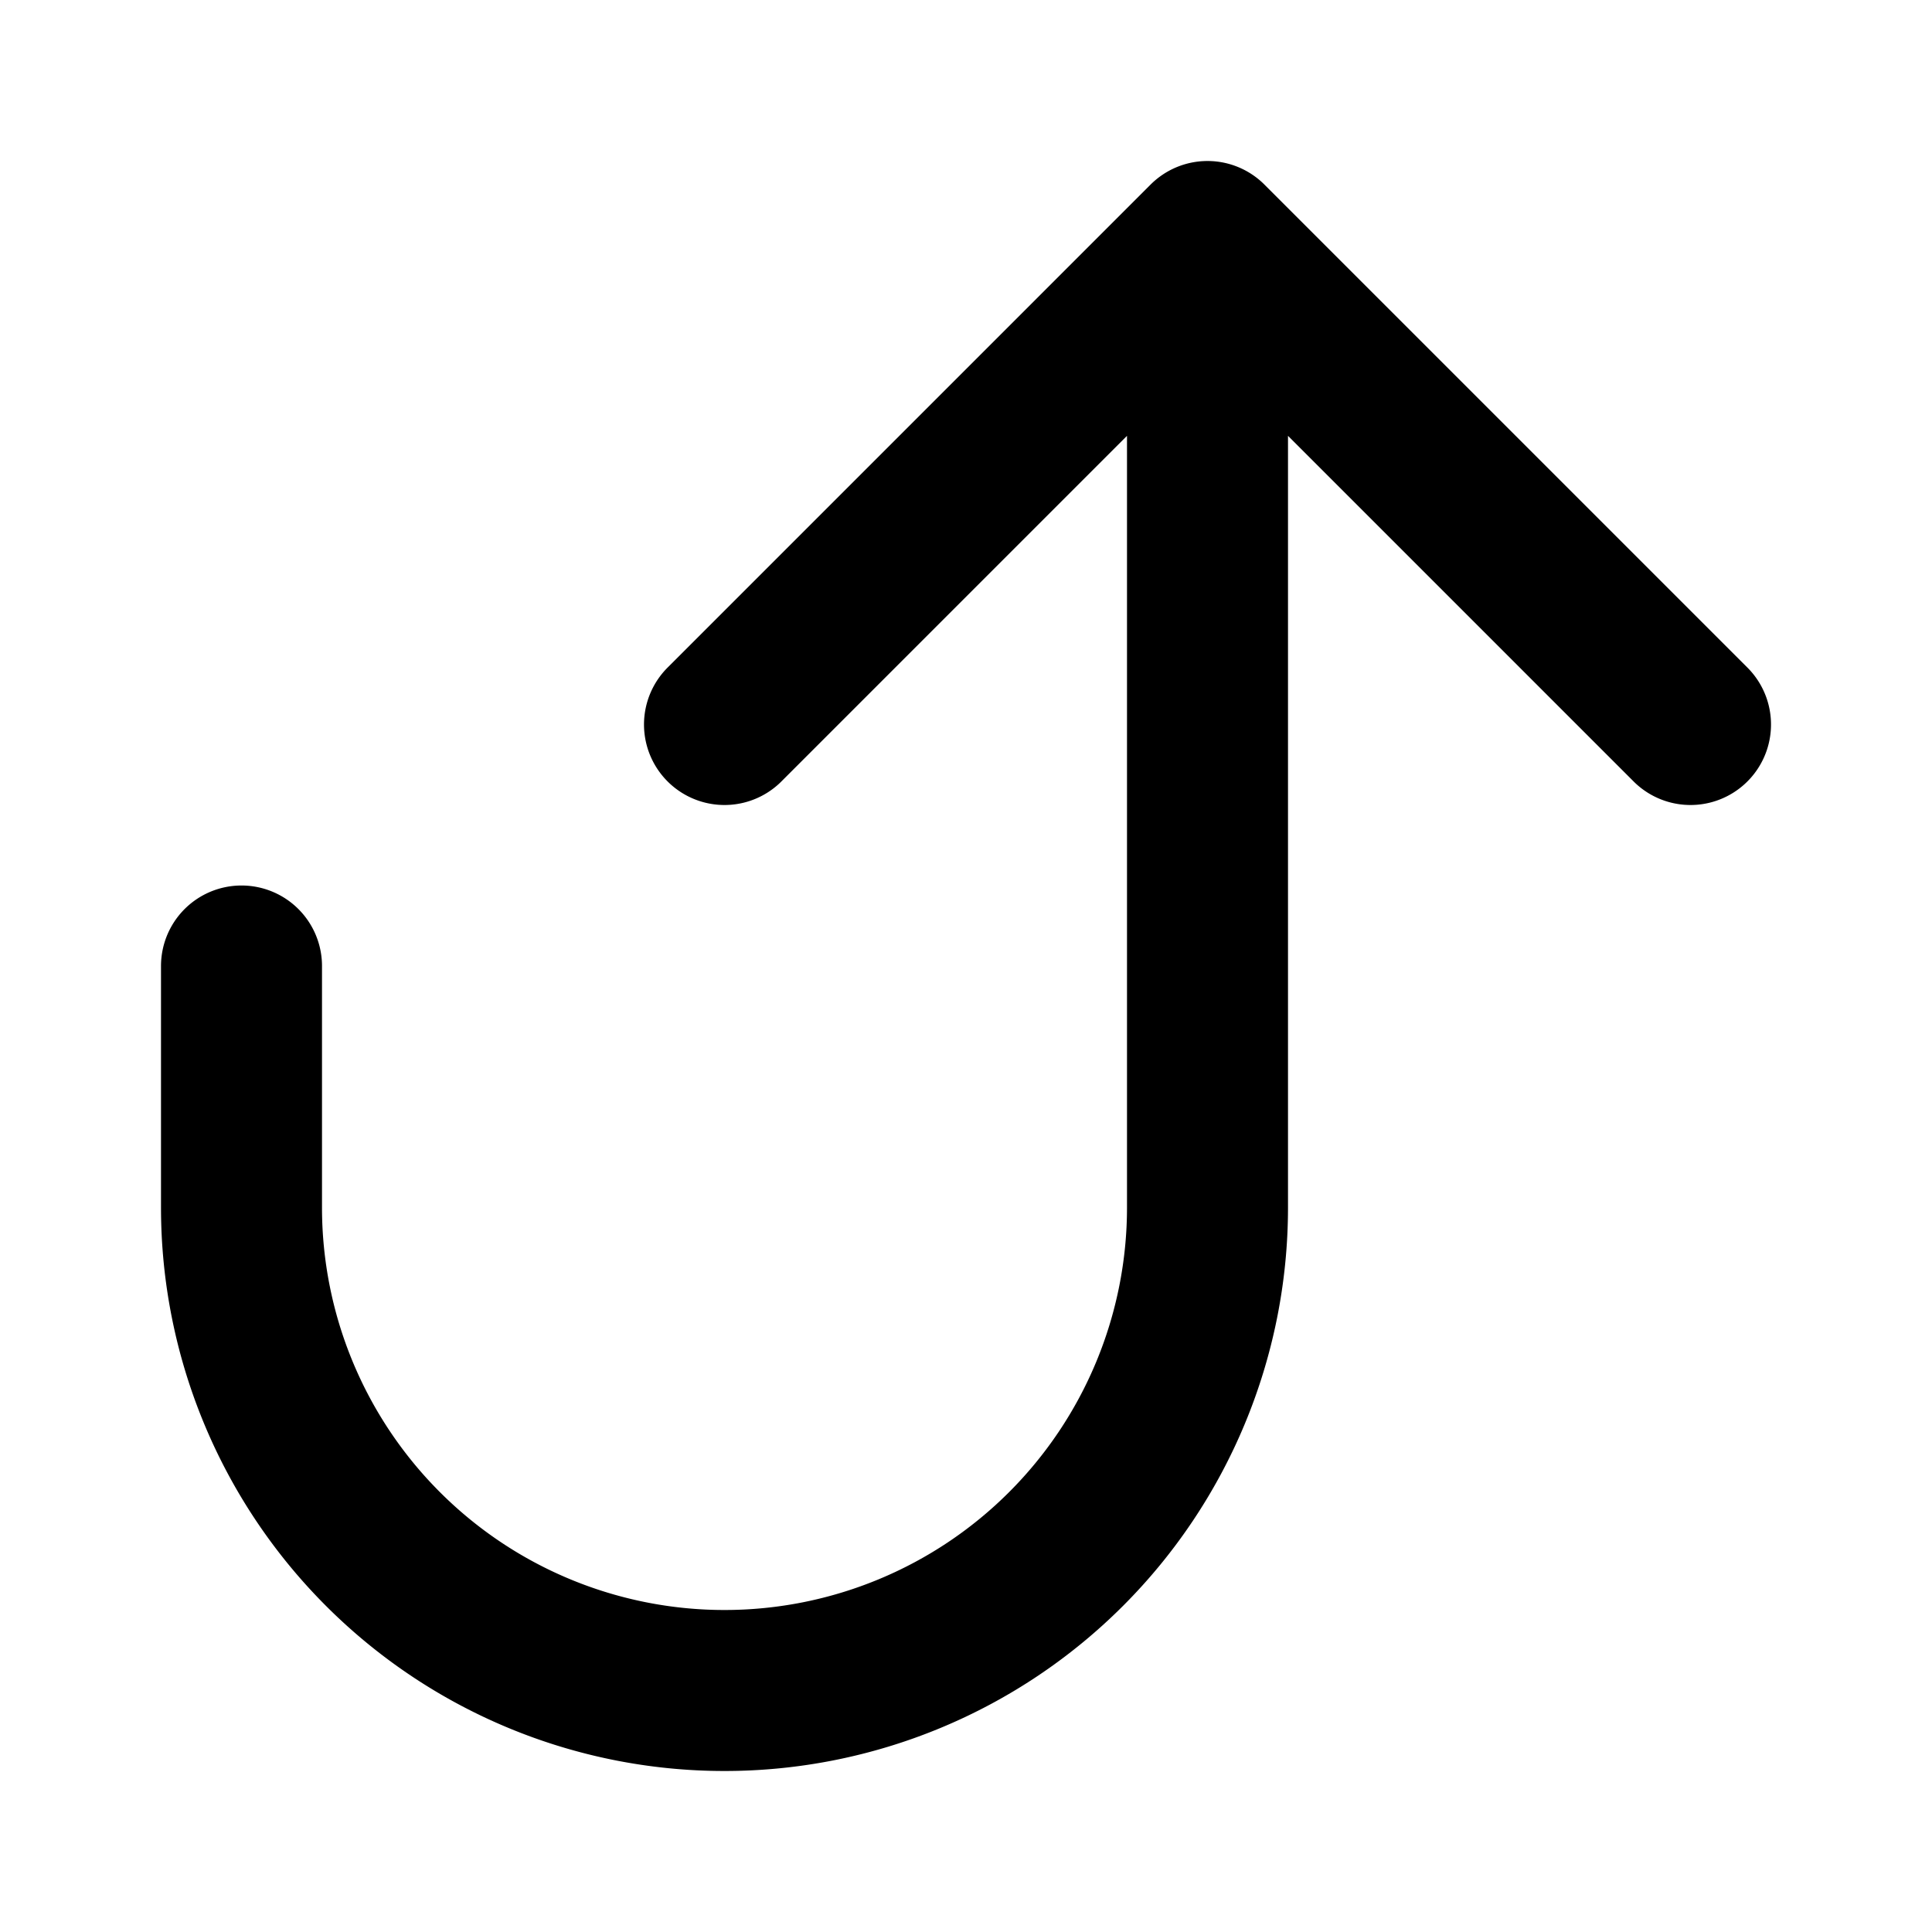 <svg xmlns="http://www.w3.org/2000/svg" fill="none" viewBox="0 0 24 24" stroke-width="2" stroke="currentColor" aria-hidden="true">
  <path stroke-linecap="round" stroke-linejoin="round" d="M9 9l6-6m0 0l6 6m-6-6v12a6 6 0 01-12 0v-3"/>
</svg>
